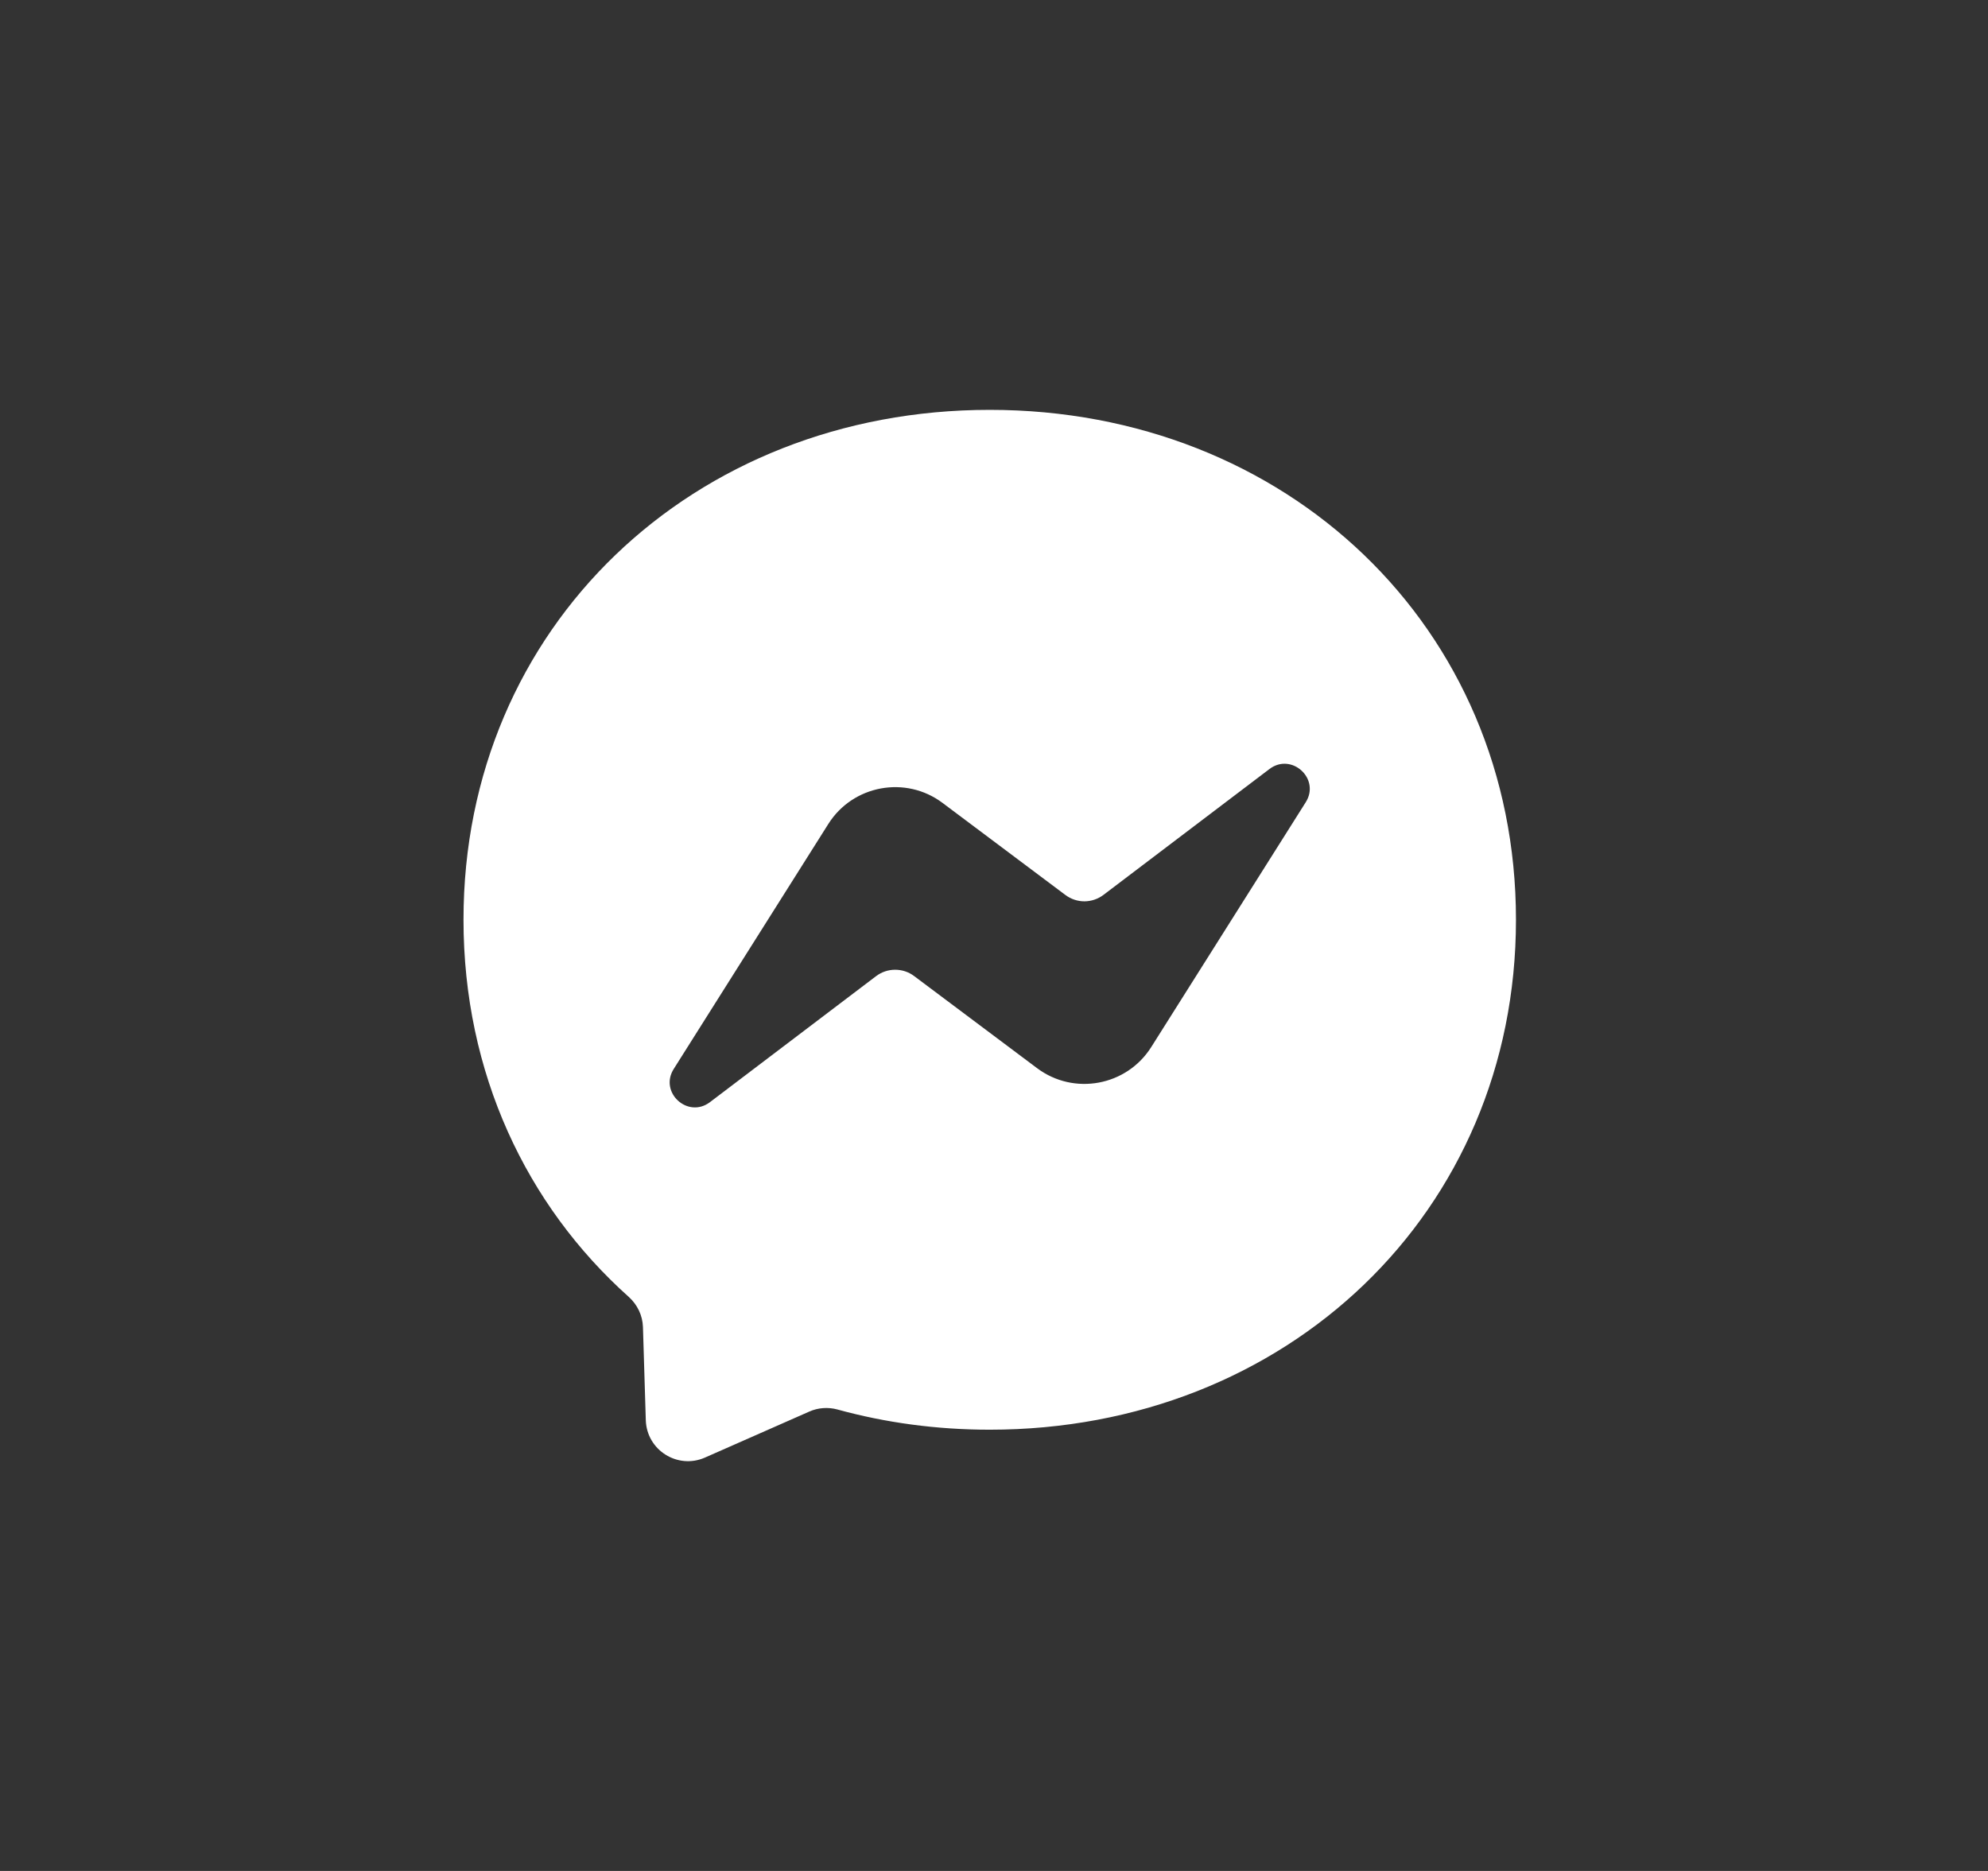 <svg width="34" height="32" viewBox="0 0 34 32" fill="none" xmlns="http://www.w3.org/2000/svg">
<rect x="0" y="0" width="34" height="32" fill="#333333" stroke="none"/>
<path fill-rule="evenodd" clip-rule="evenodd" d="M7.927 15.731C7.927 10.72 11.857 7.01 16.927 7.01C21.997 7.01 25.927 10.72 25.927 15.731C25.927 20.742 21.997 24.453 16.927 24.453C16.016 24.453 15.142 24.333 14.321 24.107C14.162 24.064 13.992 24.076 13.841 24.143L12.056 24.93C11.589 25.135 11.062 24.803 11.045 24.293L10.996 22.694C10.989 22.497 10.9 22.314 10.754 22.182C9.003 20.617 7.927 18.352 7.927 15.731ZM14.167 14.092L11.523 18.282C11.268 18.684 11.764 19.138 12.143 18.85L14.984 16.695C15.077 16.625 15.191 16.586 15.309 16.586C15.426 16.586 15.54 16.623 15.634 16.694L17.736 18.269C18.367 18.742 19.268 18.575 19.689 17.909L22.331 13.722C22.586 13.32 22.09 12.866 21.711 13.153L18.872 15.306C18.778 15.377 18.664 15.415 18.547 15.416C18.43 15.416 18.316 15.378 18.222 15.308L16.119 13.732C15.489 13.26 14.587 13.427 14.167 14.092Z" fill="white"/>
</svg>
